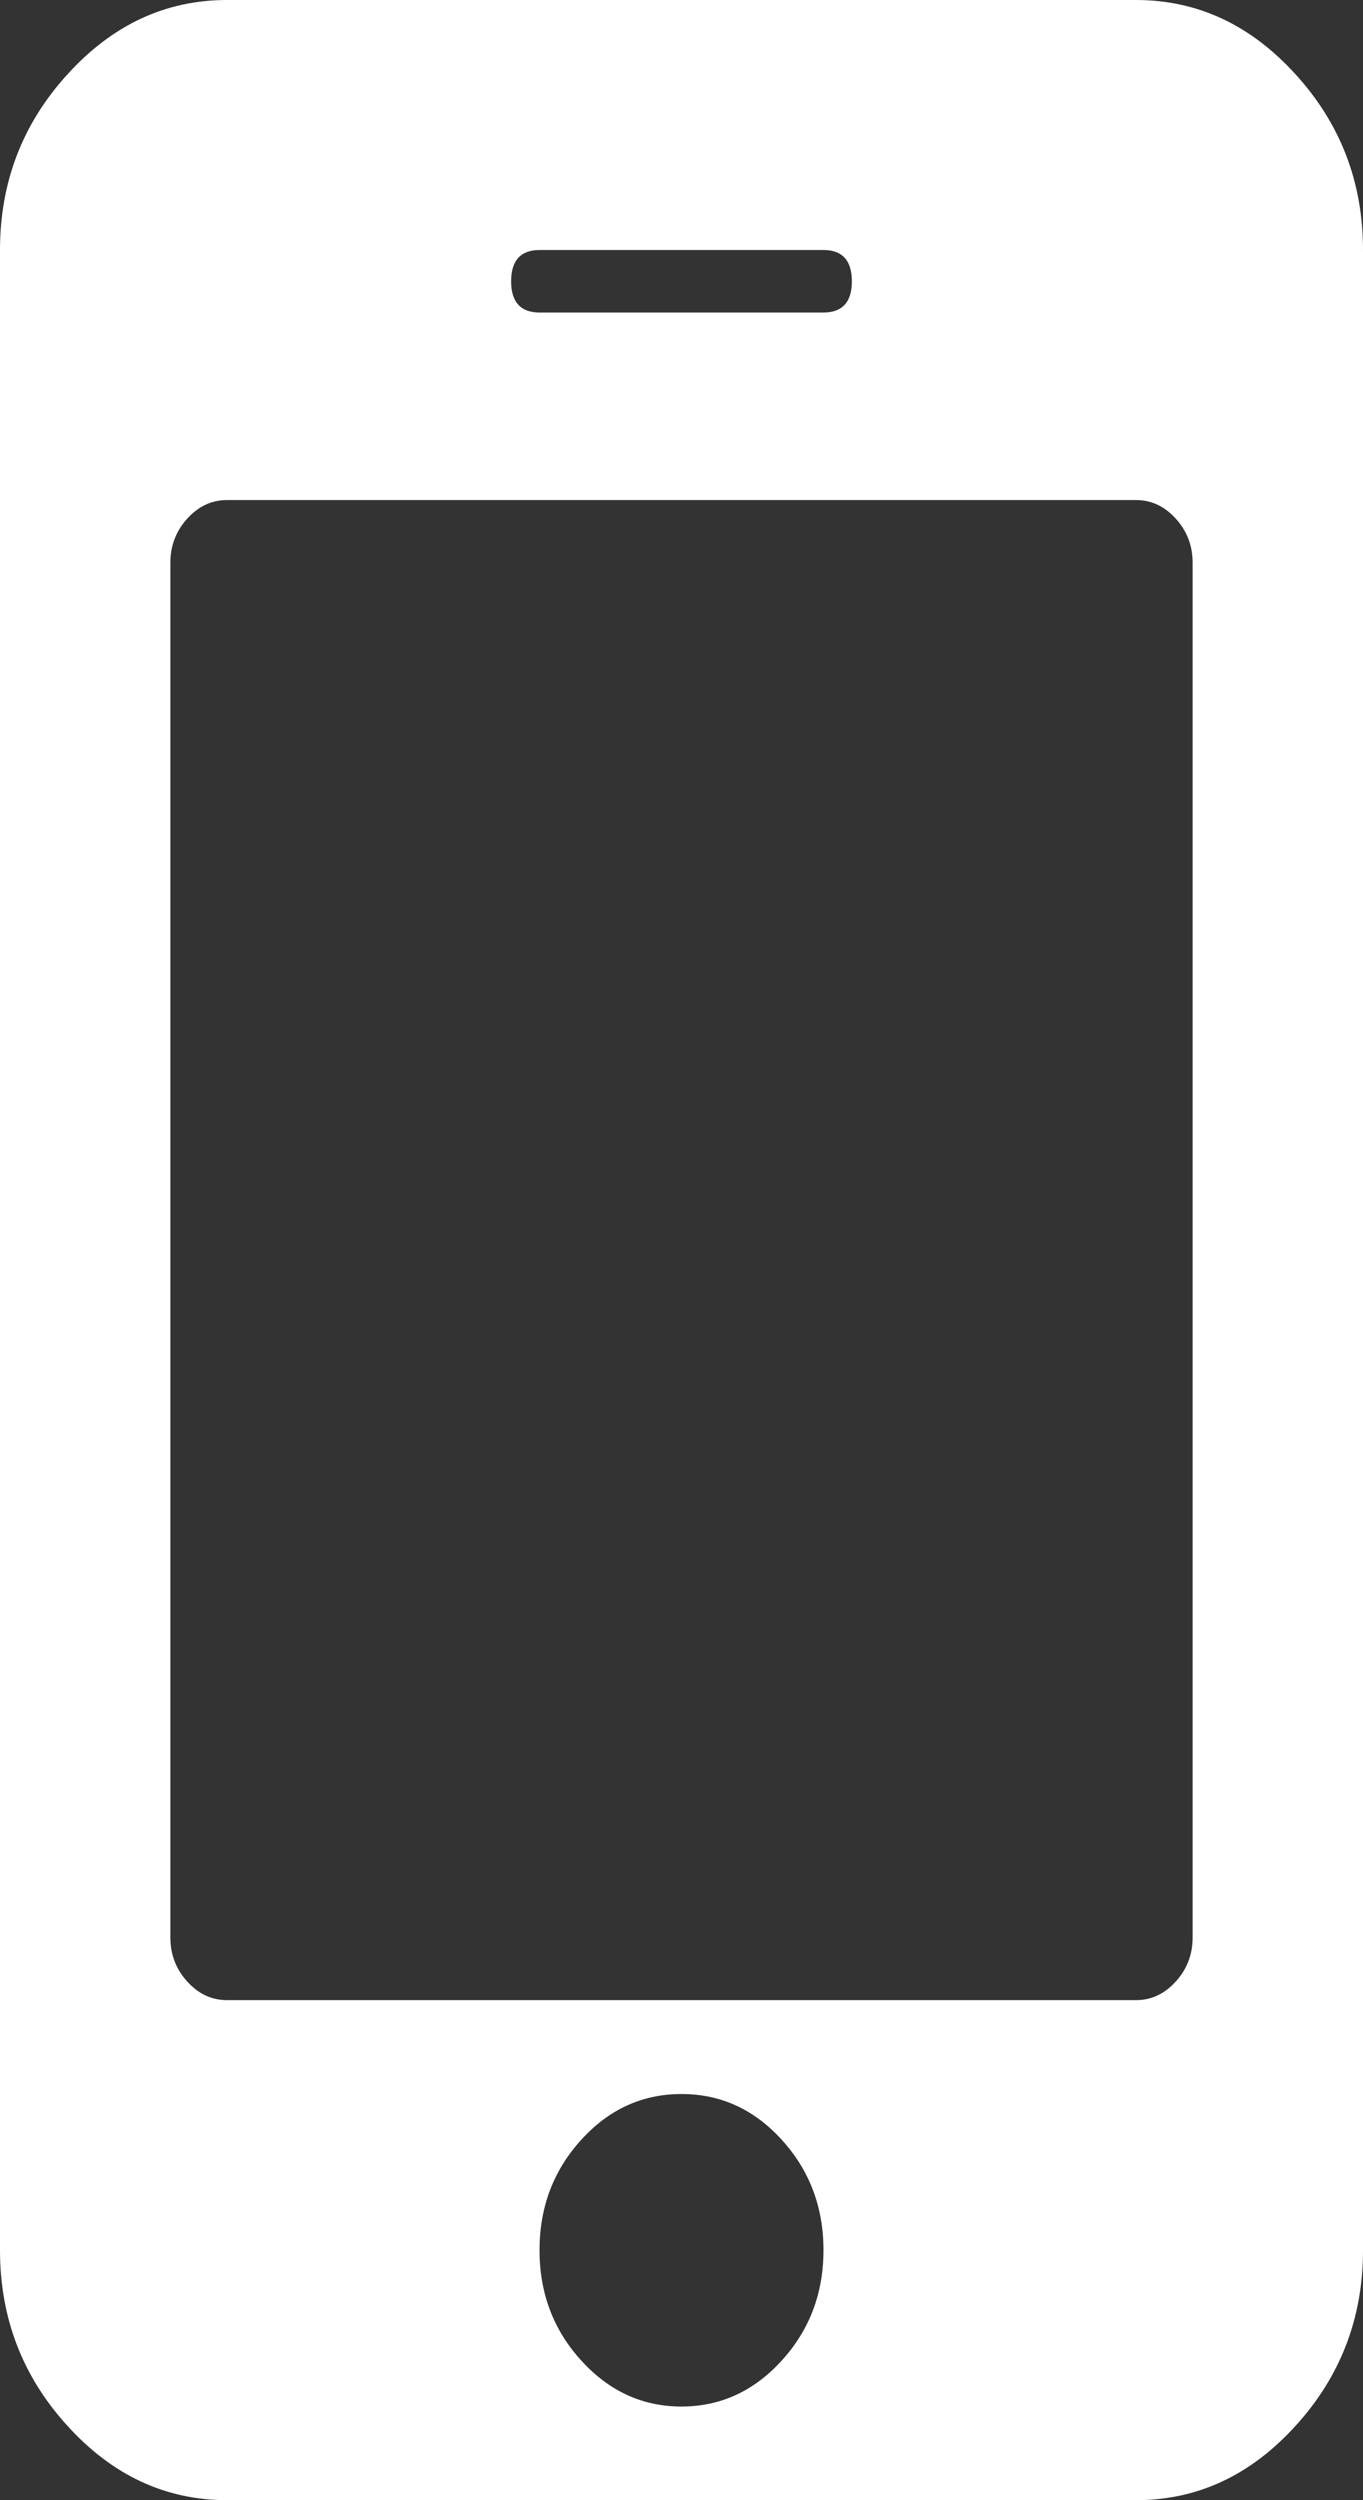 ﻿<?xml version="1.0" encoding="utf-8"?>
<svg version="1.1" xmlns:xlink="http://www.w3.org/1999/xlink" width="6px" height="11px" xmlns="http://www.w3.org/2000/svg">
  <rect width="100%" height="100%" fill="#333333" stroke="none"/>
  <g transform="matrix(1 0 0 1 -299 -185 )">
    <path d="M 3.441 10.386  C 3.564 10.251  3.625 10.089  3.625 9.9  C 3.625 9.711  3.564 9.549  3.441 9.414  C 3.319 9.28  3.172 9.213  3 9.213  C 2.828 9.213  2.681 9.28  2.559 9.414  C 2.436 9.549  2.375 9.711  2.375 9.9  C 2.375 10.089  2.436 10.251  2.559 10.386  C 2.681 10.52  2.828 10.588  3 10.588  C 3.172 10.588  3.319 10.52  3.441 10.386  Z M 5.176 8.718  C 5.225 8.664  5.25 8.599  5.25 8.525  L 5.25 2.475  C 5.25 2.401  5.225 2.336  5.176 2.282  C 5.126 2.227  5.068 2.2  5 2.2  L 1 2.2  C 0.932 2.2  0.874 2.227  0.824 2.282  C 0.775 2.336  0.75 2.401  0.75 2.475  L 0.75 8.525  C 0.75 8.599  0.775 8.664  0.824 8.718  C 0.874 8.773  0.932 8.8  1 8.8  L 5 8.8  C 5.068 8.8  5.126 8.773  5.176 8.718  Z M 3.625 1.375  C 3.708 1.375  3.75 1.329  3.75 1.238  C 3.75 1.146  3.708 1.1  3.625 1.1  L 2.375 1.1  C 2.292 1.1  2.25 1.146  2.25 1.238  C 2.25 1.329  2.292 1.375  2.375 1.375  L 3.625 1.375  Z M 5.703 0.327  C 5.901 0.544  6 0.802  6 1.1  L 6 9.9  C 6 10.198  5.901 10.456  5.703 10.673  C 5.505 10.891  5.271 11  5 11  L 1 11  C 0.729 11  0.495 10.891  0.297 10.673  C 0.099 10.456  0 10.198  0 9.9  L 0 1.1  C 0 0.802  0.099 0.544  0.297 0.327  C 0.495 0.109  0.729 0  1 0  L 5 0  C 5.271 0  5.505 0.109  5.703 0.327  Z " fill-rule="nonzero" fill="#ffffff" stroke="none" transform="matrix(1 0 0 1 299 185 )" />
  </g>
</svg>